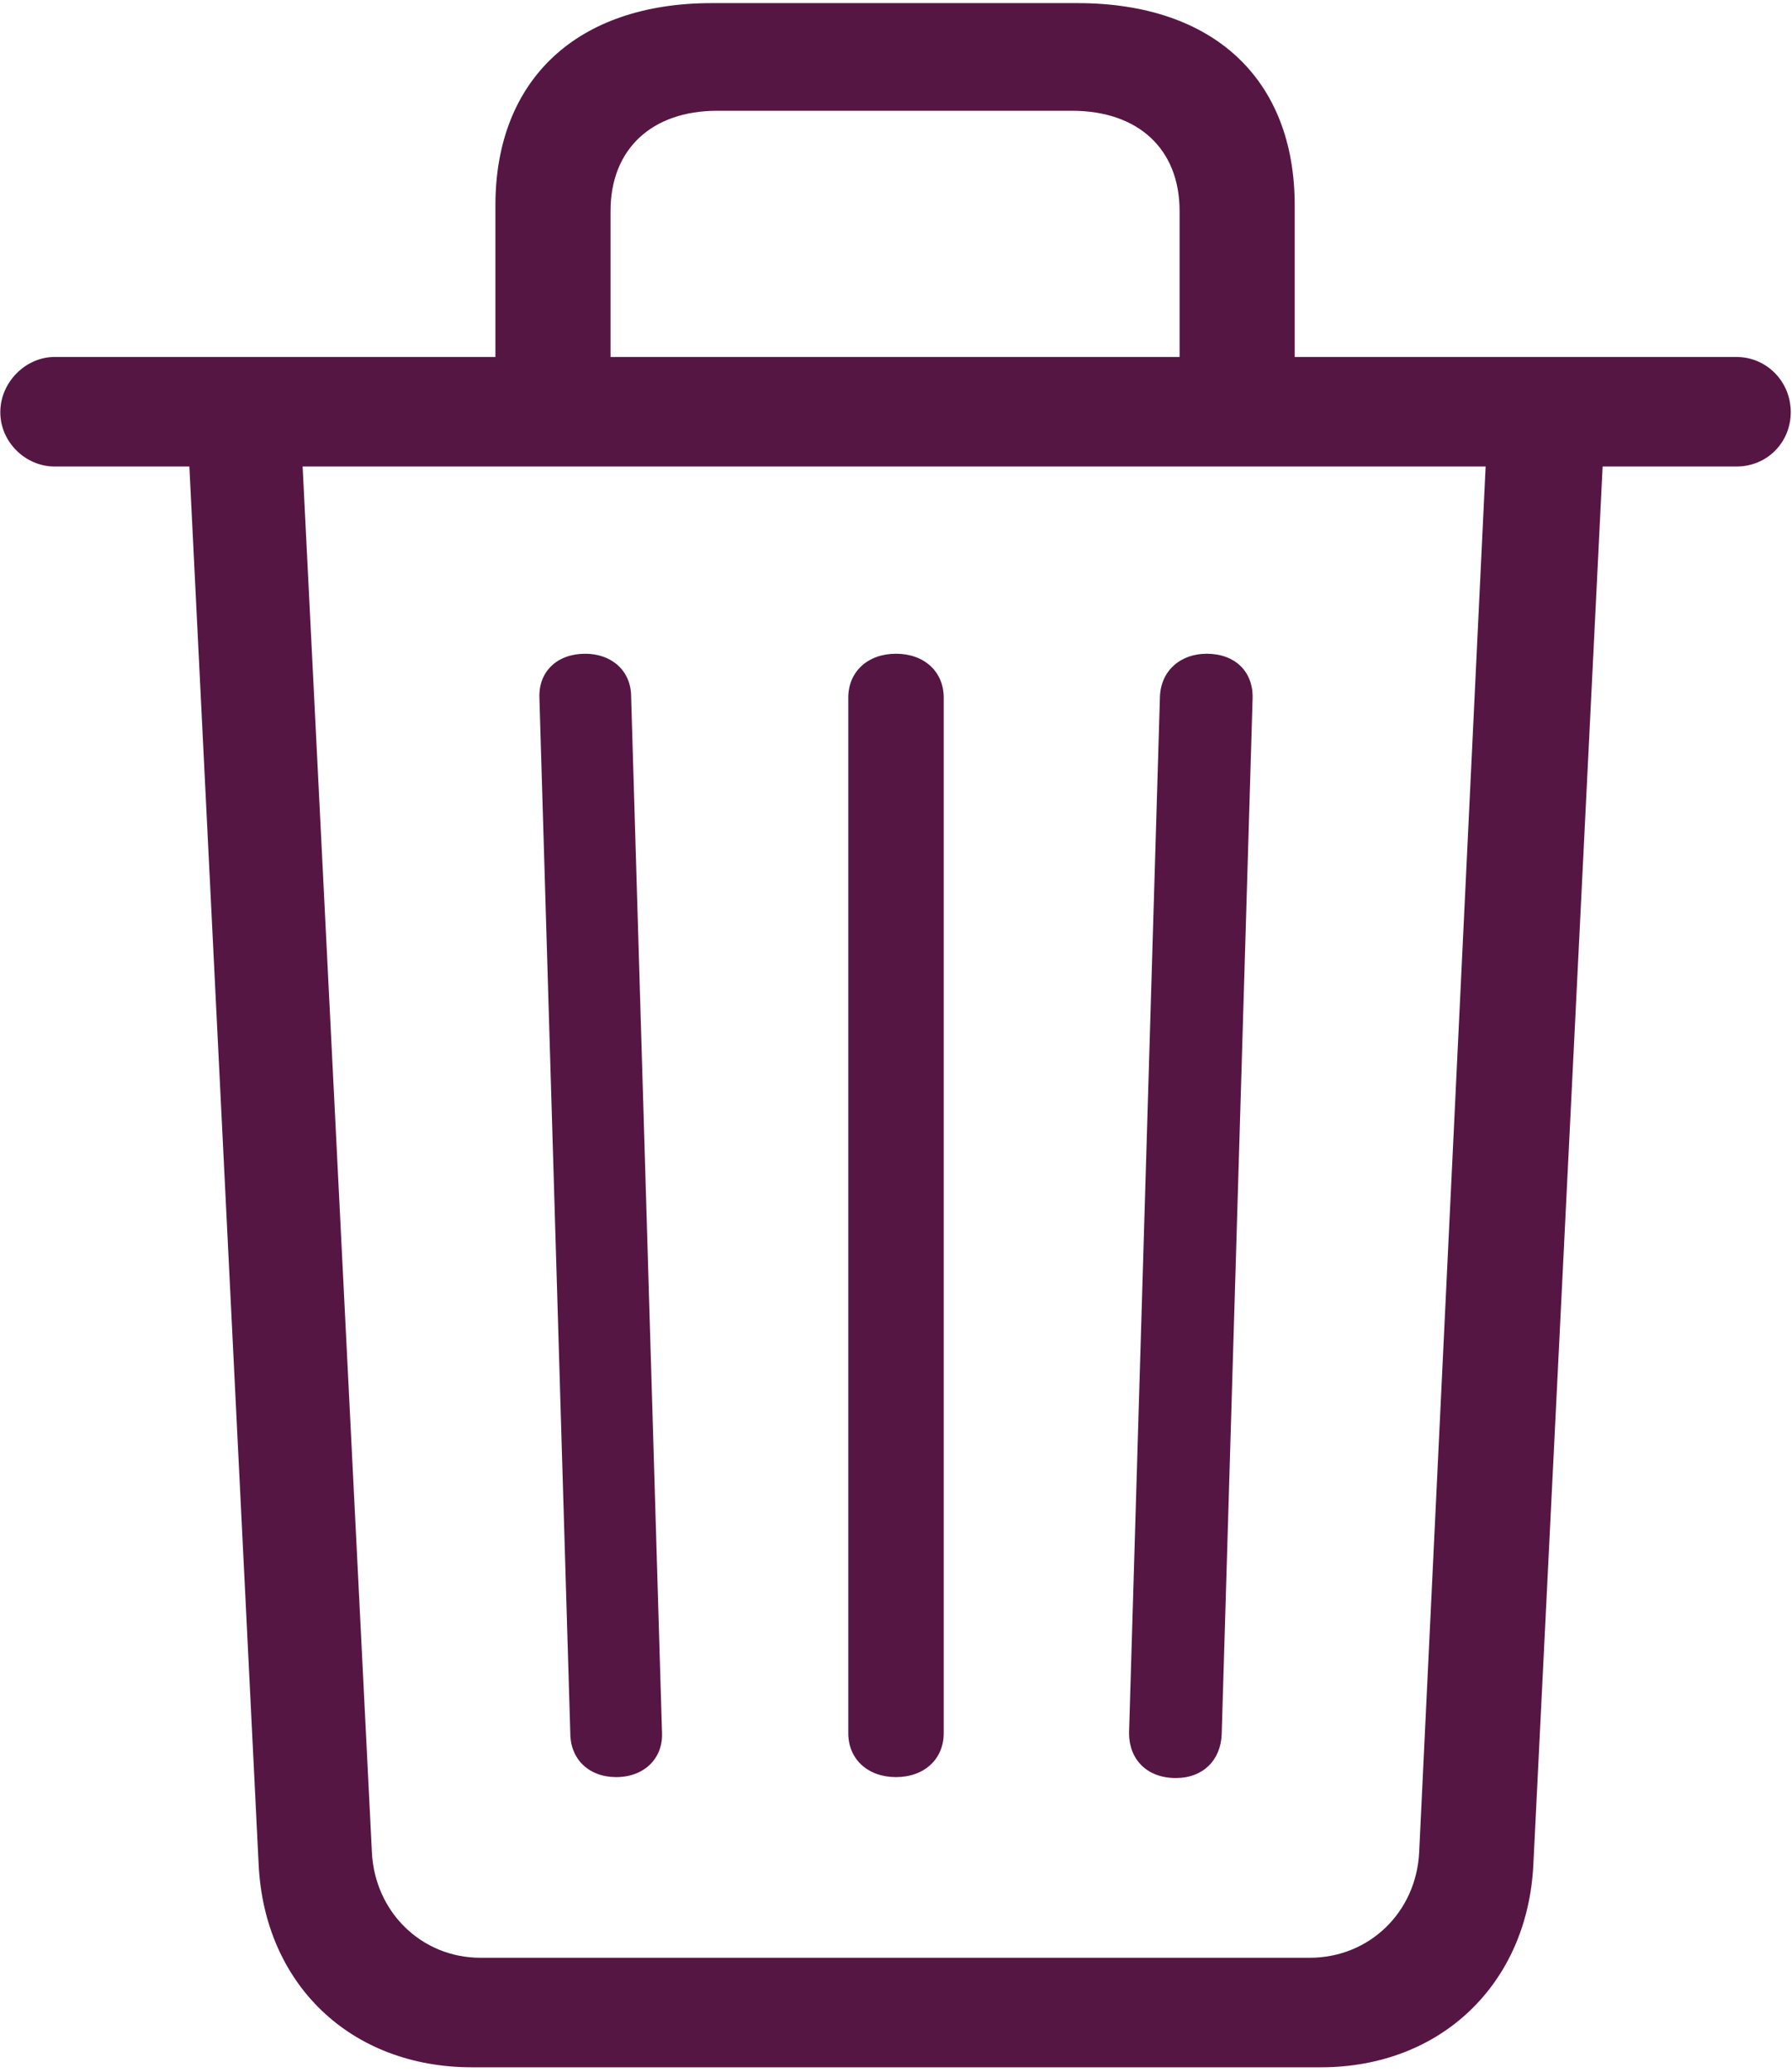 <svg width="359" height="415" viewBox="0 0 359 415" fill="none" xmlns="http://www.w3.org/2000/svg">
<path d="M94.562 414.062H264.625C288.625 414.062 306.062 397.375 307.188 373.375L321.062 93.438H347.875C354.062 93.438 358.75 88.562 358.75 82.562C358.75 76.375 353.875 71.5 347.875 71.5H259.375V41.125C259.375 15.812 243.062 0.625 215.875 0.625H142.562C115.75 0.625 99.25 15.812 99.25 41.125V71.5H10.938C5.125 71.5 0.062 76.562 0.062 82.562C0.062 88.562 5.125 93.438 10.938 93.438H37.938L51.812 373.375C52.938 397.375 70.188 414.062 94.562 414.062ZM122.312 42.25C122.312 29.875 130.562 22.188 143.688 22.188H214.75C228.062 22.188 236.312 29.875 236.312 42.25V71.5H122.312V42.25ZM96.25 392.125C84.438 392.125 75.062 382.938 74.5 370.938L60.625 93.438H297.625L284.312 370.938C283.75 382.938 274.375 392.125 262.375 392.125H96.25ZM123.438 355.938C129.062 355.938 132.812 352.188 132.625 347.125L126.438 139.562C126.438 134.312 122.5 130.938 117.25 130.938C111.625 130.938 107.875 134.5 108.062 139.75L114.25 347.125C114.25 352.375 118 355.938 123.438 355.938ZM179.5 355.938C185.125 355.938 189.062 352.375 189.062 347.125V139.75C189.062 134.5 185.125 130.938 179.5 130.938C173.875 130.938 169.938 134.5 169.938 139.75V347.125C169.938 352.375 173.875 355.938 179.5 355.938ZM235.562 356.125C241 356.125 244.562 352.562 244.75 347.312L250.938 139.938C251.125 134.5 247.375 130.938 241.75 130.938C236.5 130.938 232.562 134.312 232.375 139.562L226.188 347.125C226.188 352.375 229.75 356.125 235.562 356.125Z" fill="#561643"/>
</svg>
